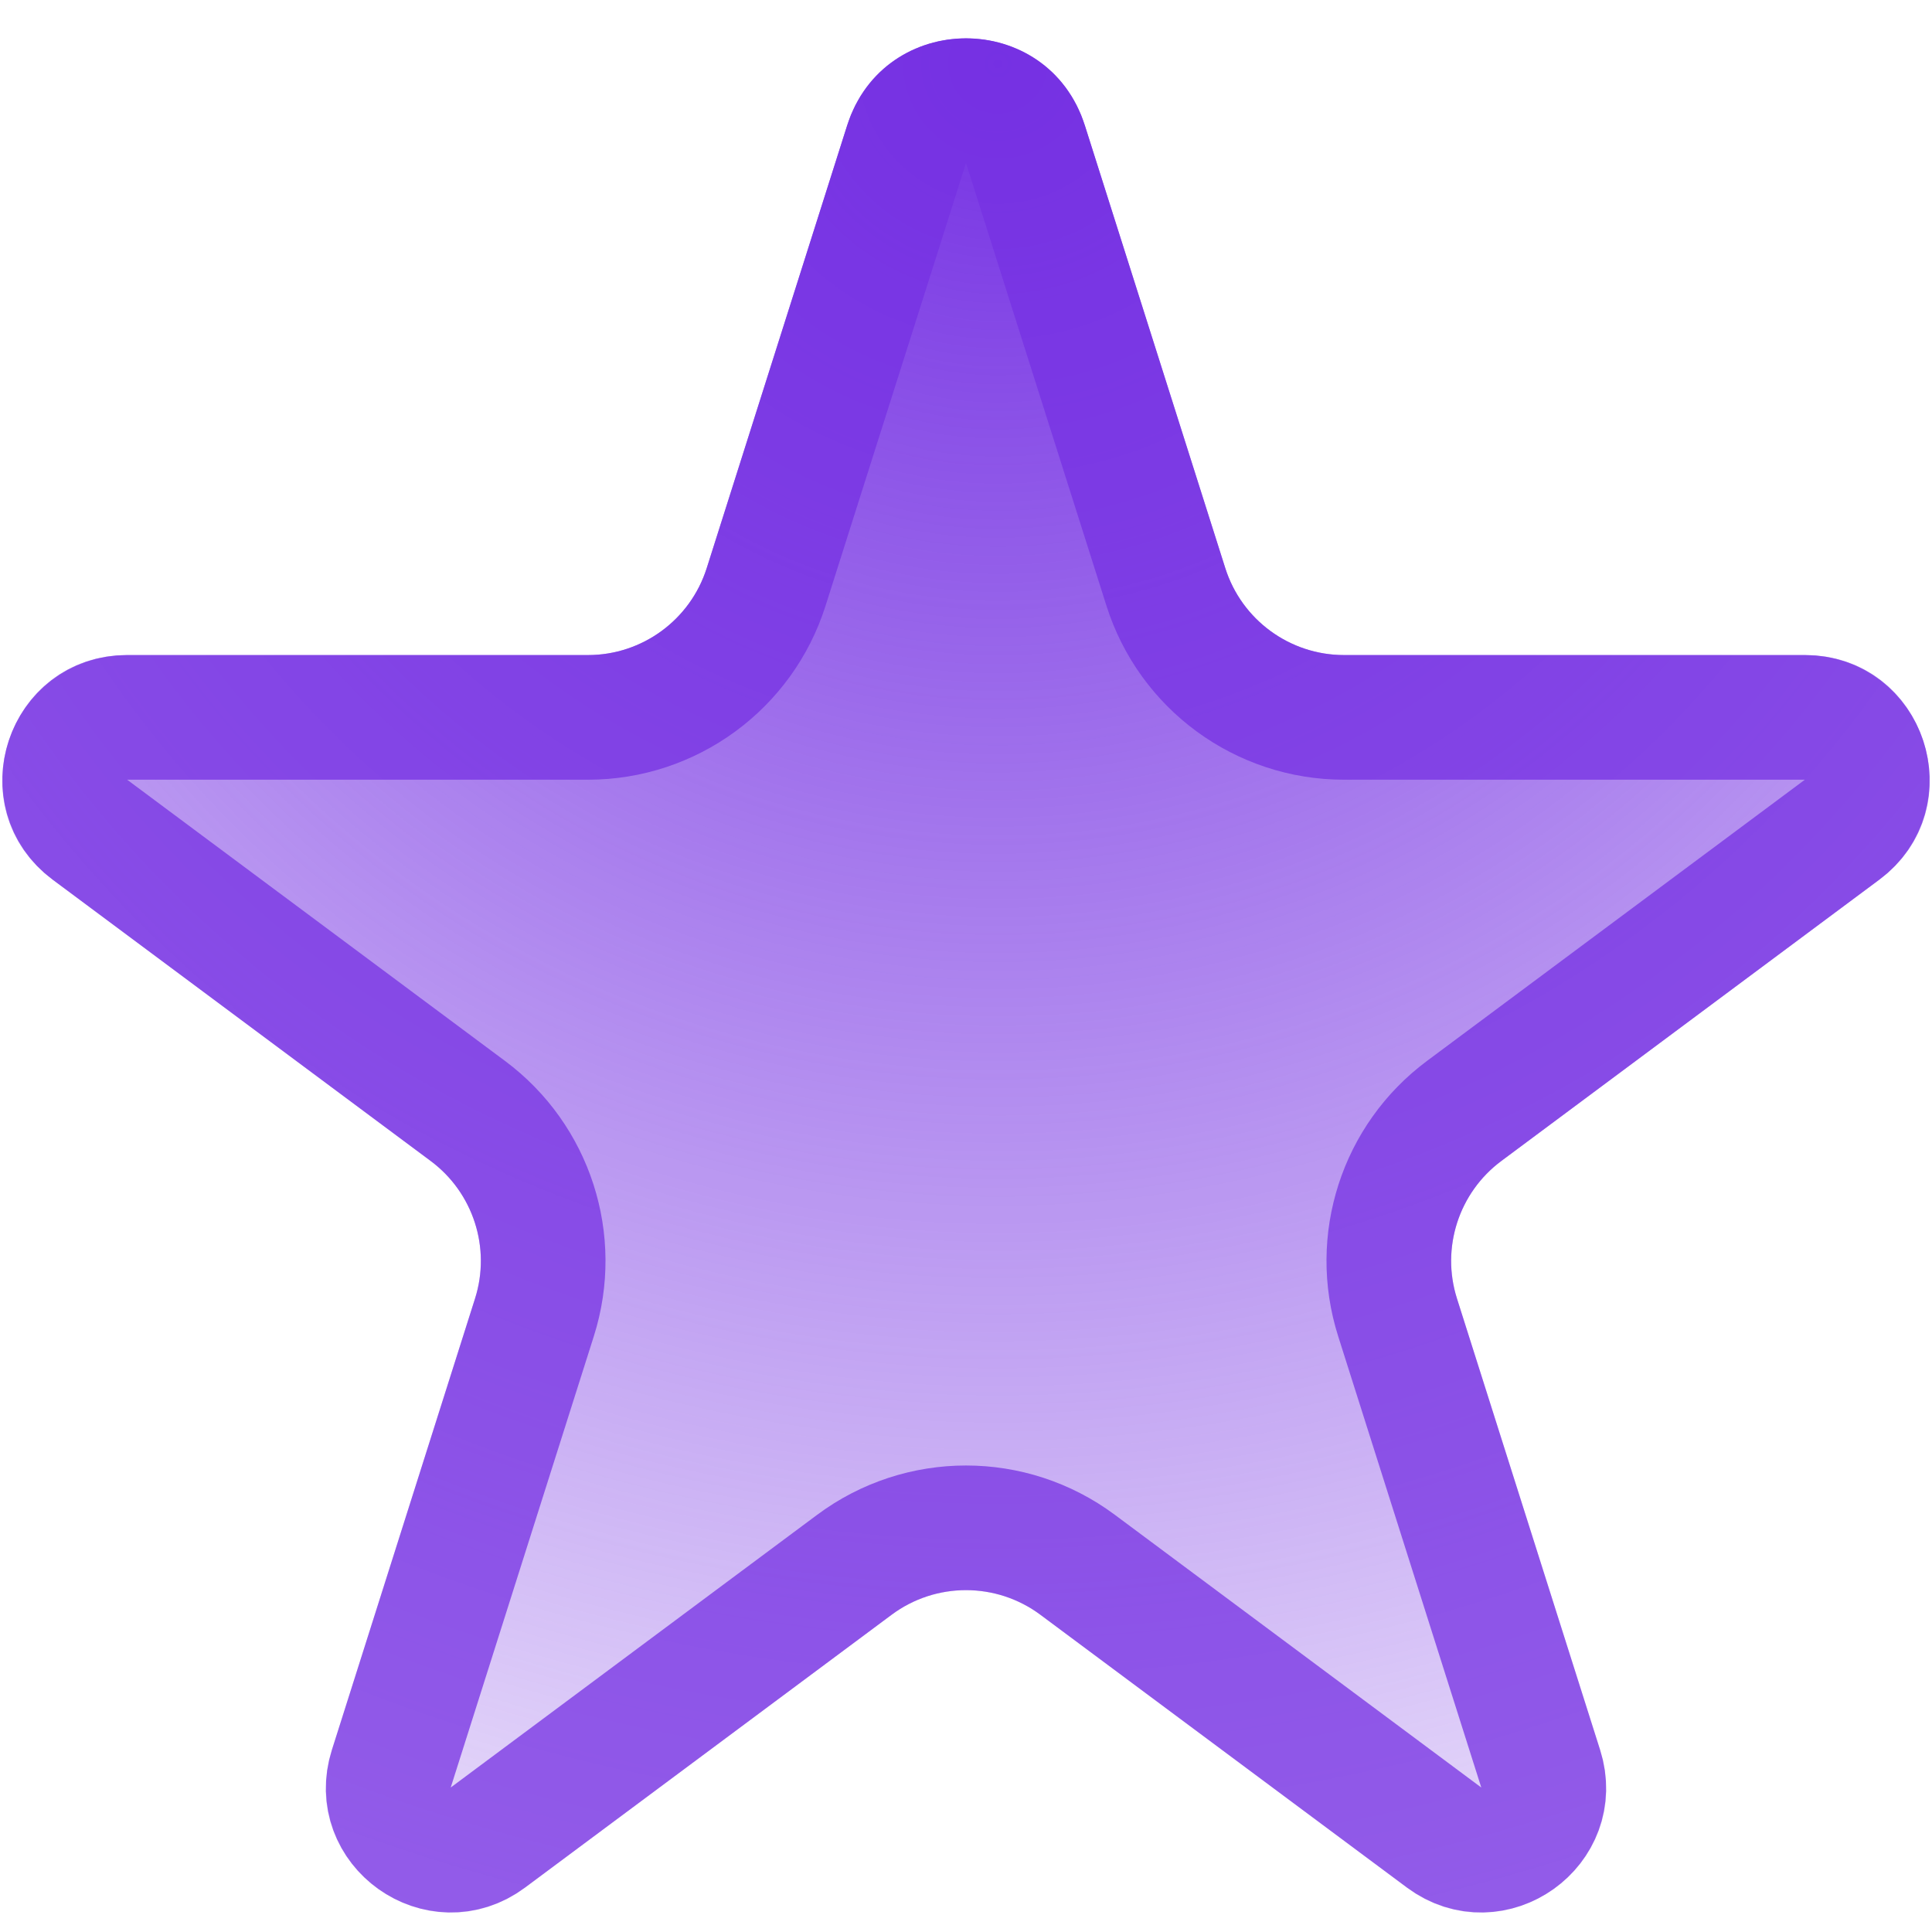 <svg width="31" height="31" viewBox="0 0 31 31" fill="none" xmlns="http://www.w3.org/2000/svg">
<path d="M13.594 2.01C14.184 0.15 16.816 0.15 17.406 2.01L19.66 9.115C19.924 9.946 20.695 10.511 21.566 10.511H28.96C30.885 10.511 31.699 12.965 30.154 14.115L24.09 18.628C23.406 19.137 23.12 20.024 23.378 20.837L25.674 28.077C26.261 29.928 24.132 31.445 22.574 30.286L16.694 25.91C15.985 25.383 15.015 25.383 14.306 25.91L8.426 30.286C6.868 31.445 4.739 29.928 5.326 28.077L7.622 20.837C7.88 20.024 7.594 19.137 6.91 18.628L0.846 14.115C-0.699 12.965 0.115 10.511 2.04 10.511H9.434C10.305 10.511 11.076 9.946 11.34 9.115L13.594 2.01Z" fill="url(#paint0_angular_105_28)"/>
<path d="M16.453 2.313L18.707 9.418C19.102 10.664 20.259 11.511 21.566 11.511H28.96C29.922 11.511 30.329 12.738 29.557 13.313L23.493 17.826C22.467 18.59 22.038 19.92 22.425 21.139L24.721 28.379C25.015 29.305 23.95 30.064 23.171 29.484L17.291 25.108C16.228 24.317 14.772 24.317 13.709 25.108L7.829 29.484C7.05 30.064 5.985 29.305 6.279 28.379L8.575 21.139C8.962 19.92 8.533 18.59 7.507 17.826L1.443 13.313C0.671 12.738 1.077 11.511 2.04 11.511H9.434C10.741 11.511 11.898 10.664 12.293 9.418L14.547 2.313C14.842 1.383 16.158 1.383 16.453 2.313Z" stroke="#7531E3" stroke-opacity="0.75" stroke-width="2"/>
<defs>
<radialGradient id="paint0_angular_105_28" cx="0" cy="0" r="1" gradientUnits="userSpaceOnUse" gradientTransform="translate(16 1) rotate(90) scale(37 36.119)">
<stop stop-color="#7531E3"/>
<stop offset="1" stop-color="#7531E3" stop-opacity="0"/>
</radialGradient>
</defs>
</svg>
